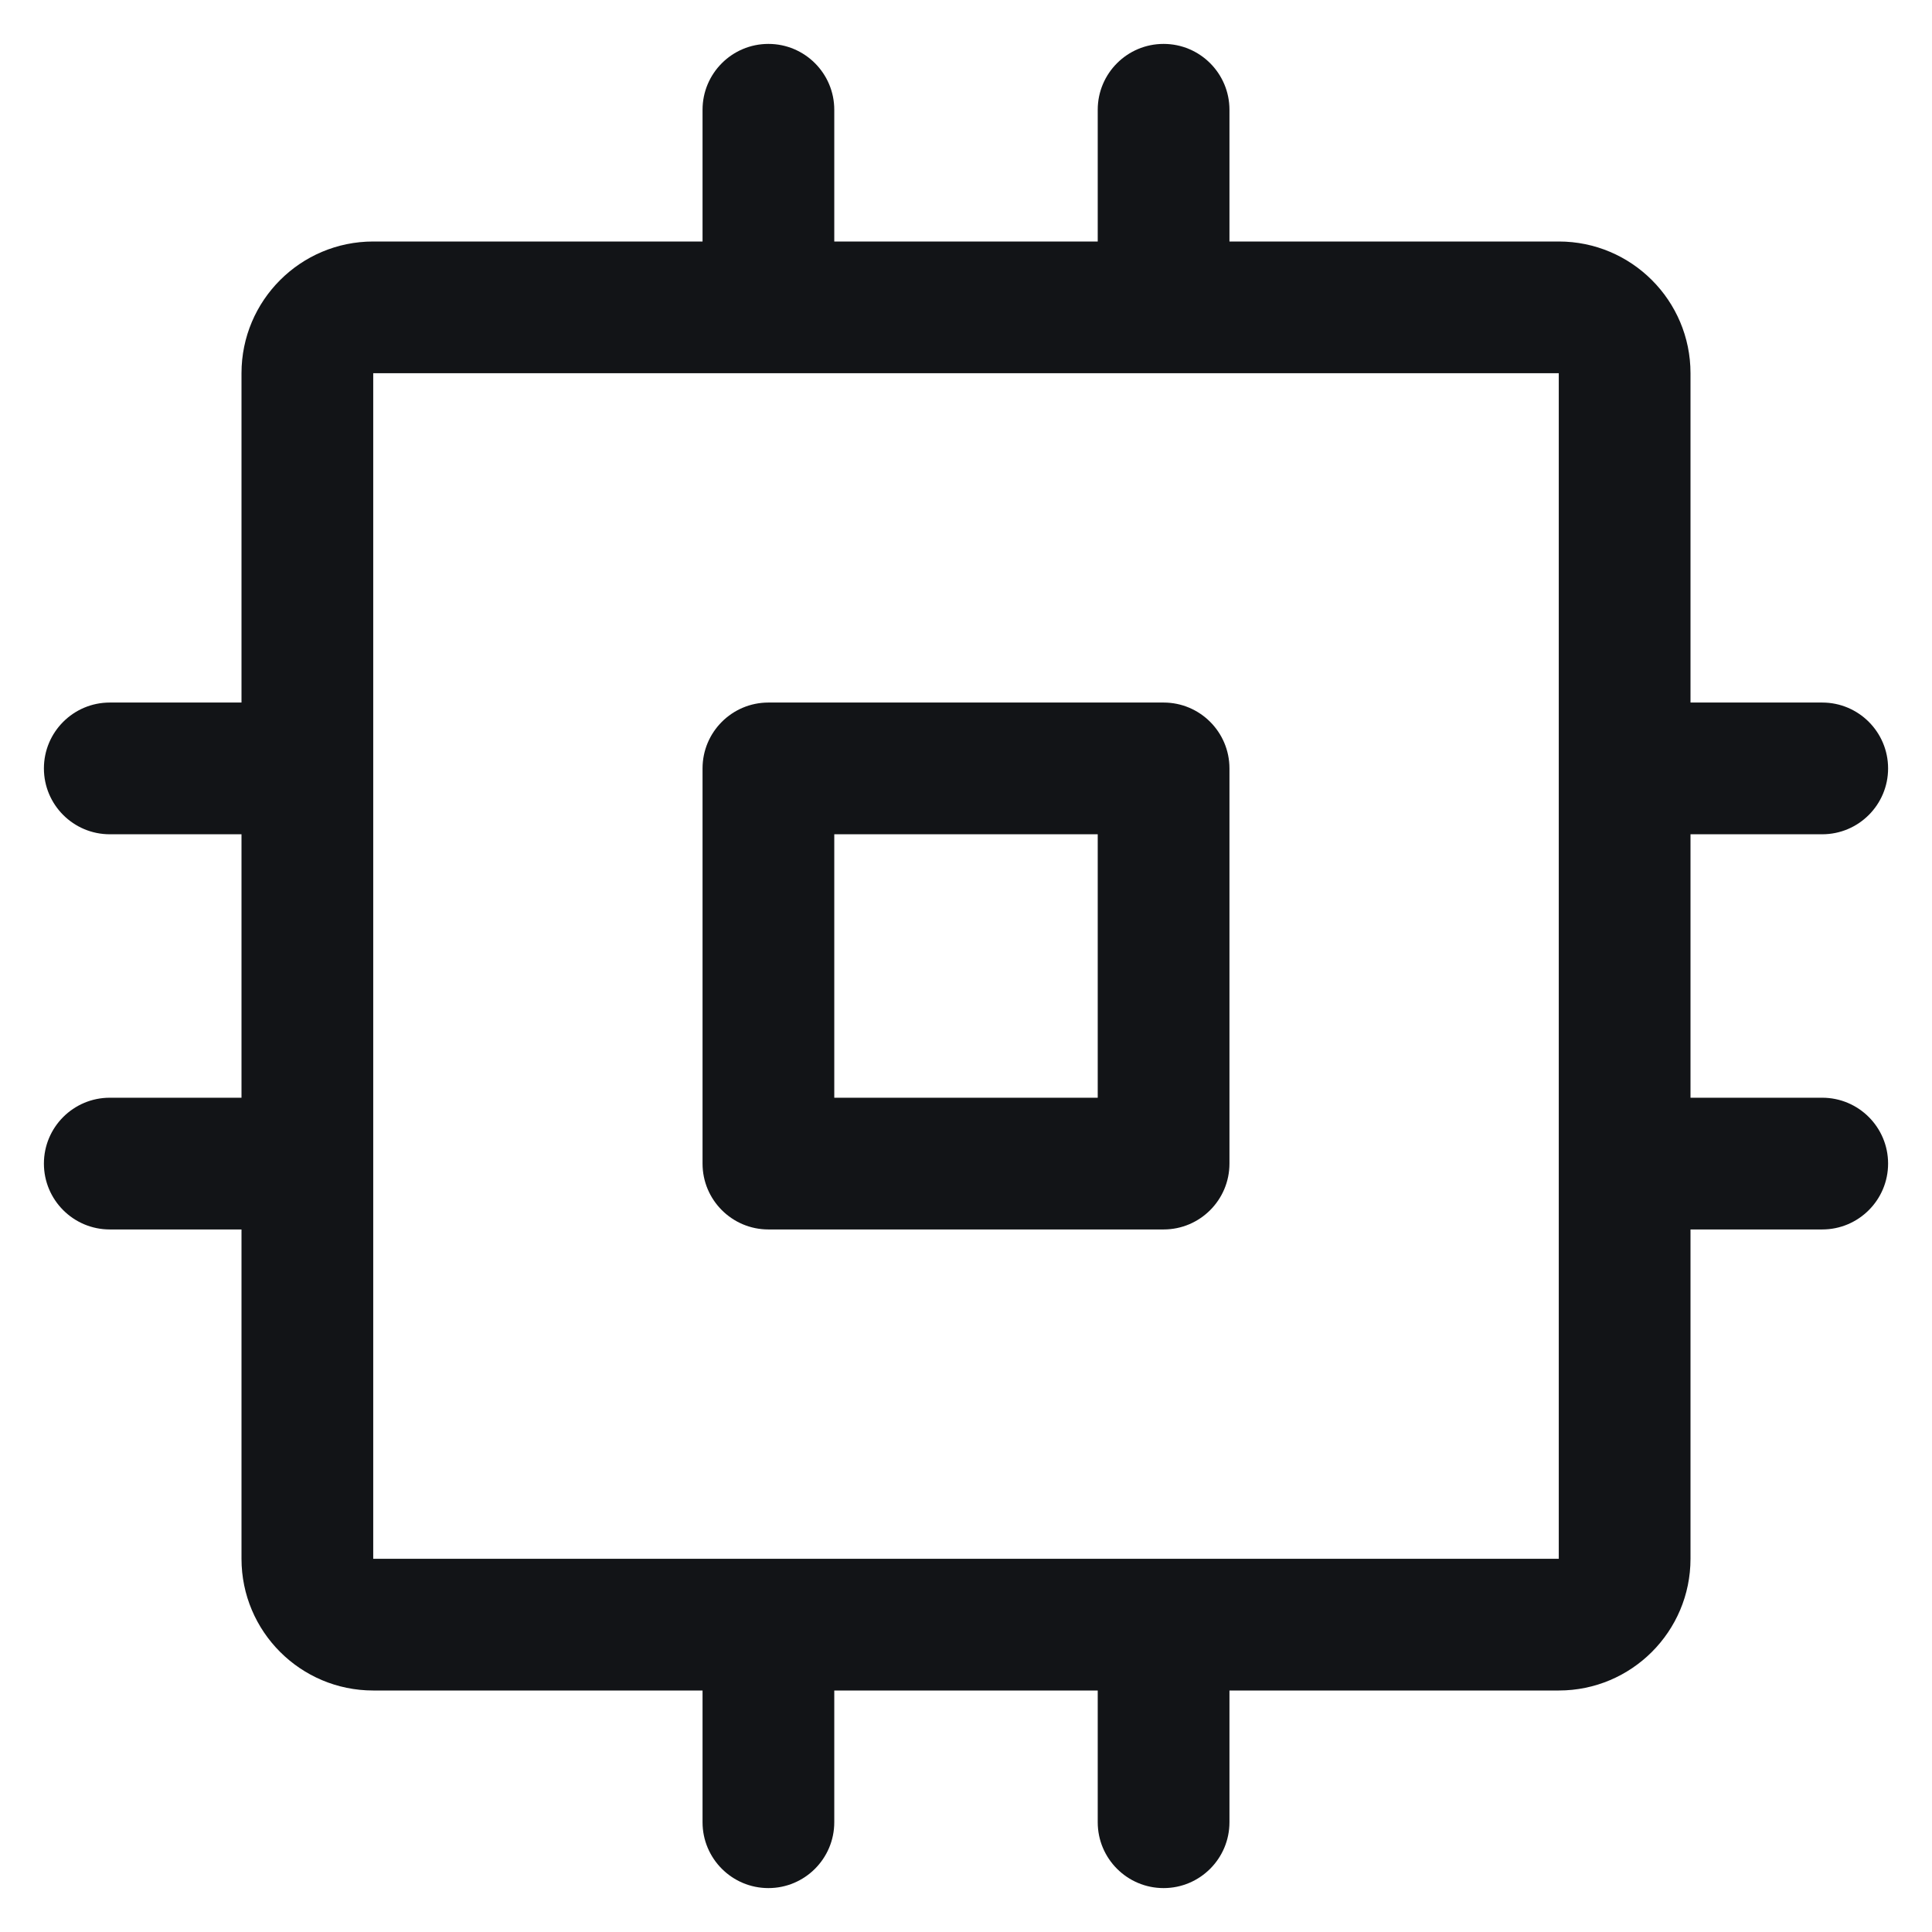 <svg width="22" height="22" viewBox="0 0 22 22" fill="none" xmlns="http://www.w3.org/2000/svg">
<path id="Vector - 0" fill-rule="evenodd" clip-rule="evenodd" d="M13.25 8H8.75C8.336 8 8 8.336 8 8.75V13.25C8 13.664 8.336 14 8.75 14H13.25C13.664 14 14 13.664 14 13.25V8.75C14 8.336 13.664 8 13.25 8ZM12.5 12.5H9.5V9.5H12.5V12.5ZM20.75 12.5H19.25V9.5H20.75C21.164 9.5 21.5 9.164 21.5 8.75C21.5 8.336 21.164 8 20.75 8H19.25V4.25C19.25 3.422 18.578 2.75 17.75 2.75H14V1.25C14 0.836 13.664 0.5 13.25 0.5C12.836 0.5 12.5 0.836 12.5 1.25V2.75H9.5V1.25C9.5 0.836 9.164 0.5 8.75 0.5C8.336 0.5 8 0.836 8 1.25V2.75H4.25C3.422 2.75 2.75 3.422 2.75 4.25V8H1.25C0.836 8 0.5 8.336 0.5 8.75C0.5 9.164 0.836 9.5 1.25 9.5H2.75V12.5H1.25C0.836 12.5 0.5 12.836 0.5 13.25C0.5 13.664 0.836 14 1.25 14H2.75V17.75C2.75 18.578 3.422 19.25 4.25 19.25H8V20.75C8 21.164 8.336 21.5 8.75 21.5C9.164 21.5 9.5 21.164 9.5 20.75V19.25H12.5V20.75C12.5 21.164 12.836 21.5 13.25 21.5C13.664 21.5 14 21.164 14 20.75V19.25H17.75C18.578 19.25 19.25 18.578 19.25 17.75V14H20.75C21.164 14 21.5 13.664 21.5 13.25C21.5 12.836 21.164 12.5 20.75 12.5ZM17.75 17.75H4.25V4.25H17.75V13.238C17.75 13.238 17.75 13.246 17.75 13.25C17.75 13.254 17.75 13.258 17.75 13.262V17.75Z" fill="#121417"/>
</svg>
